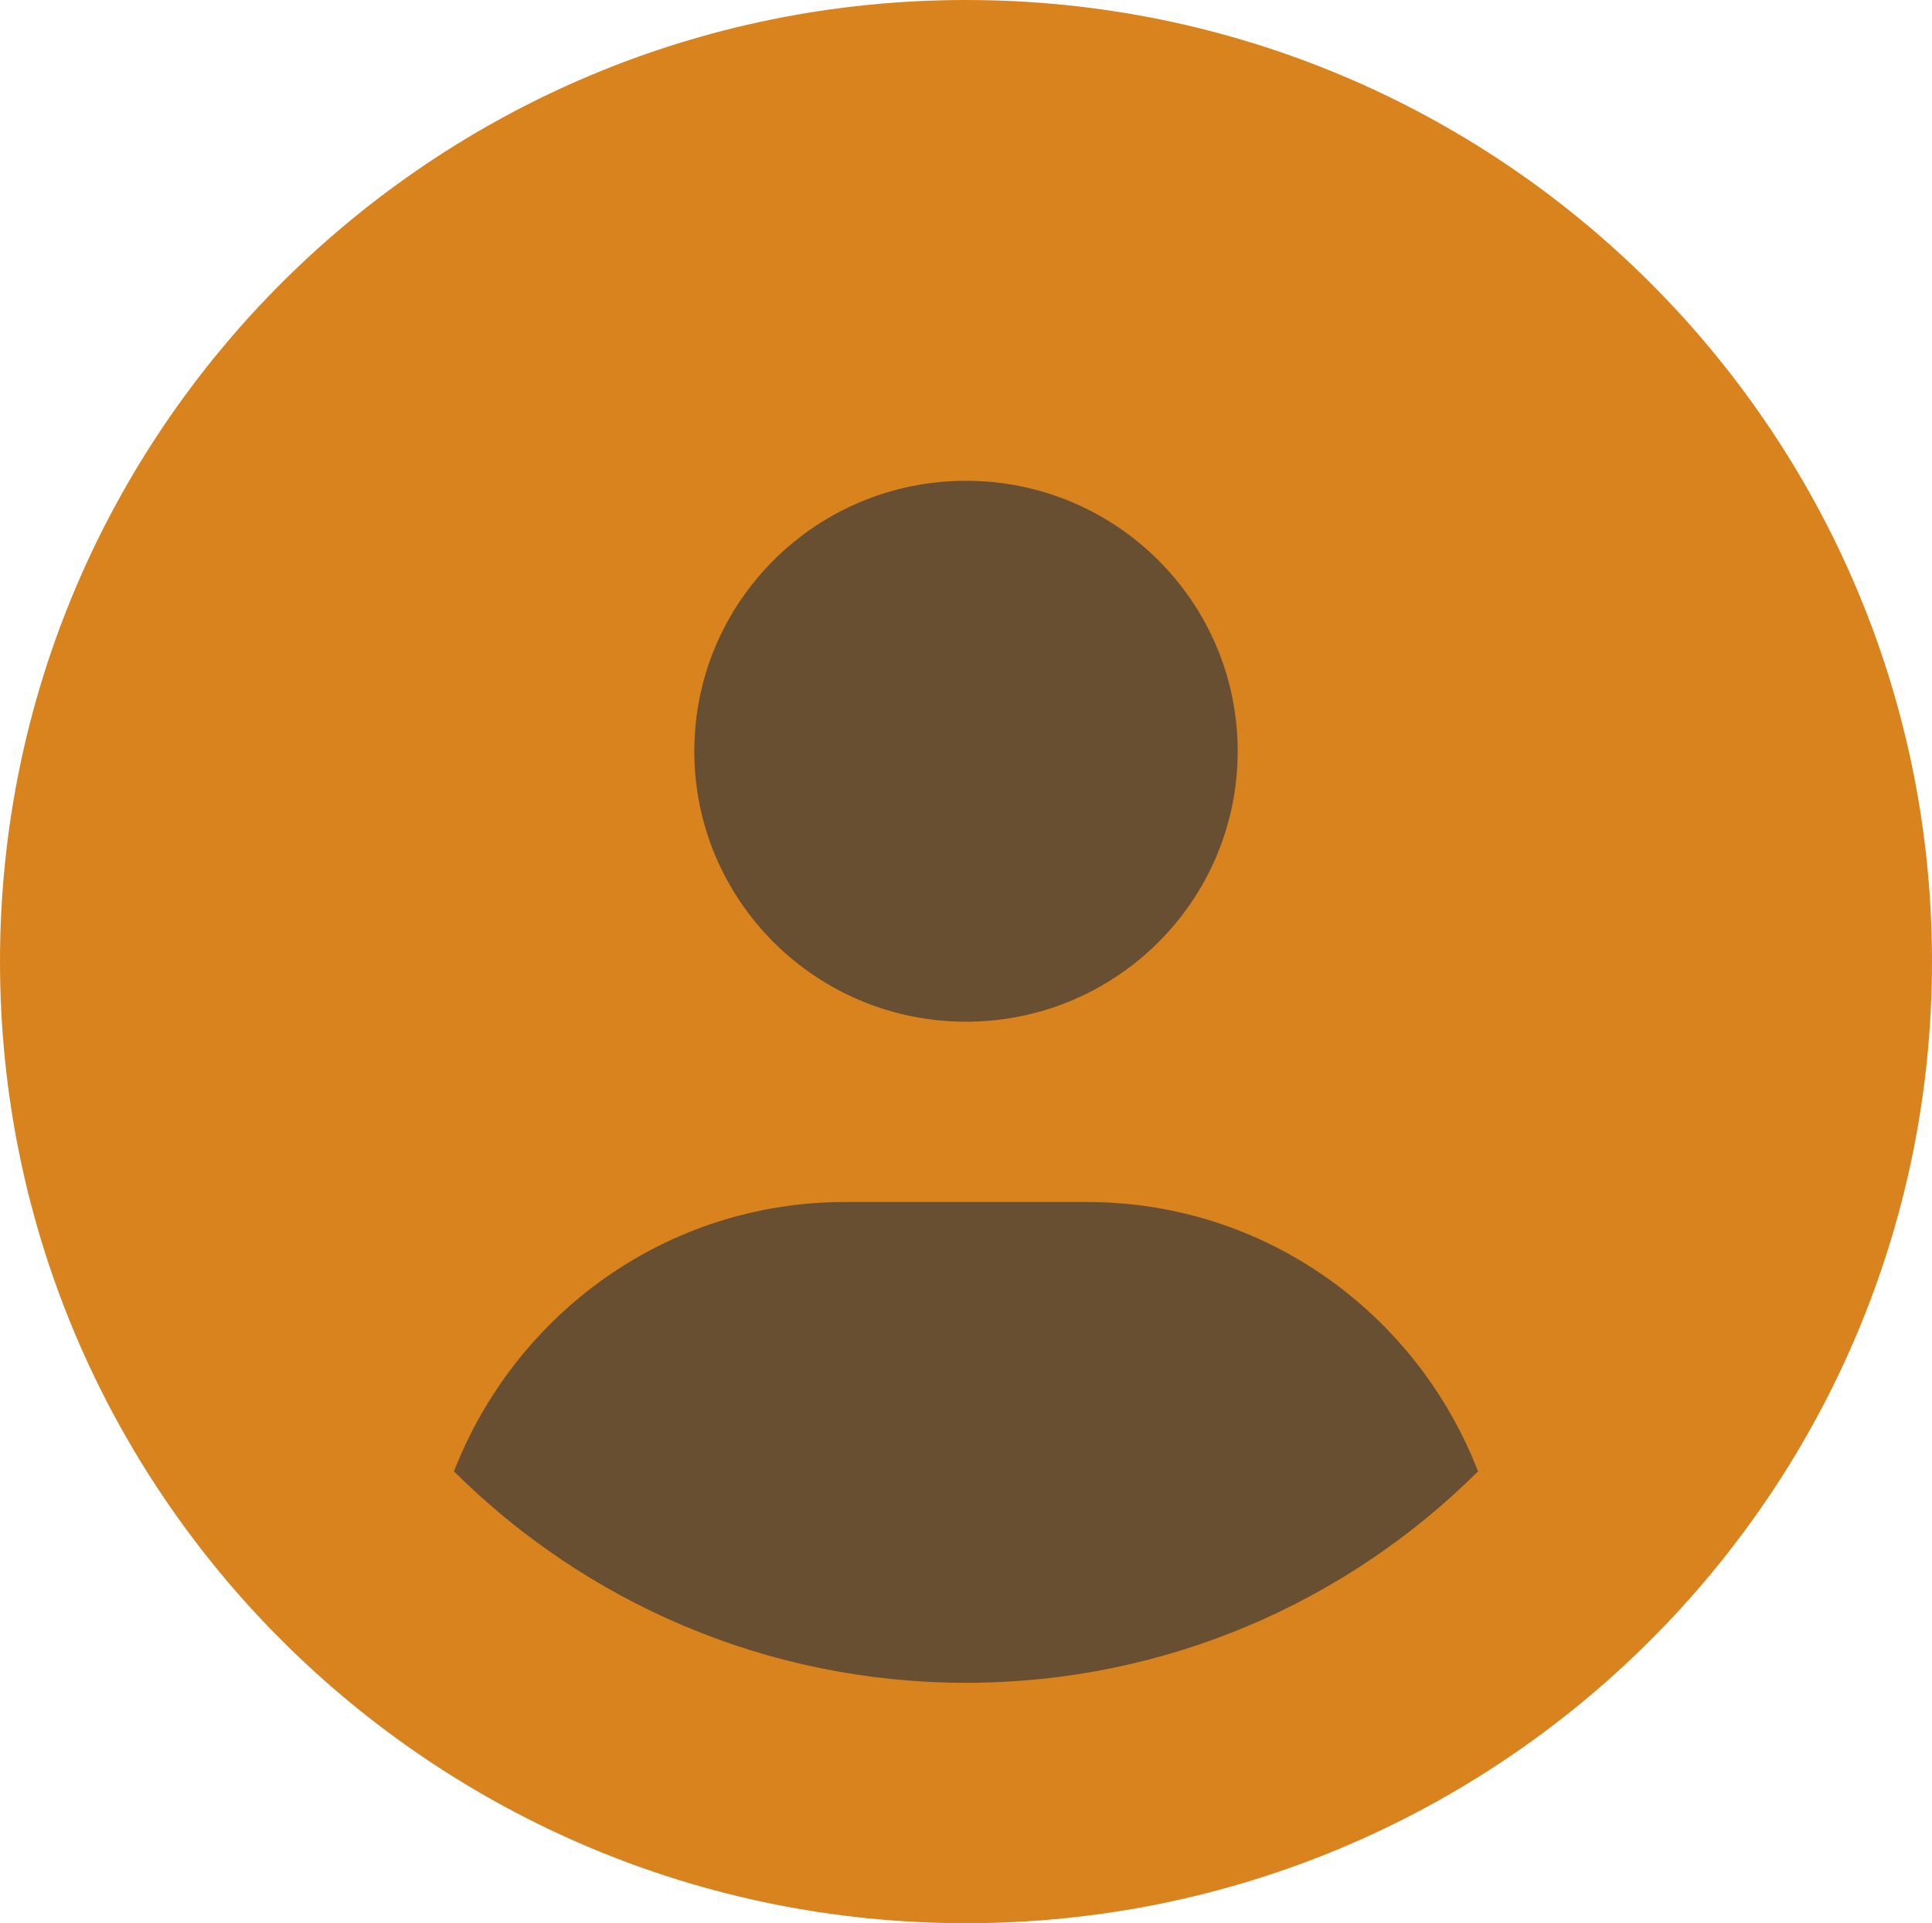 <svg width="233" height="232" viewBox="0 0 233 232" fill="none" xmlns="http://www.w3.org/2000/svg">
<ellipse cx="116.272" cy="126.195" rx="86.237" ry="82.242" fill="#684F31"/>
<path d="M116.5 0C52.152 0 0 51.928 0 116C0 180.072 52.152 232 116.5 232C180.848 232 233 180.072 233 116C233 51.928 180.848 0 116.5 0ZM116.5 58C134.598 58 149.266 72.609 149.266 90.625C149.266 108.641 134.612 123.25 116.5 123.25C98.406 123.25 83.734 108.641 83.734 90.625C83.734 72.609 98.388 58 116.5 58ZM116.5 203C92.413 203 70.583 193.244 54.746 177.494C62.118 158.548 80.321 145 101.938 145H131.062C152.697 145 170.9 158.539 178.254 177.494C162.417 193.258 140.574 203 116.5 203Z" fill="#D9831E"/>
</svg>
